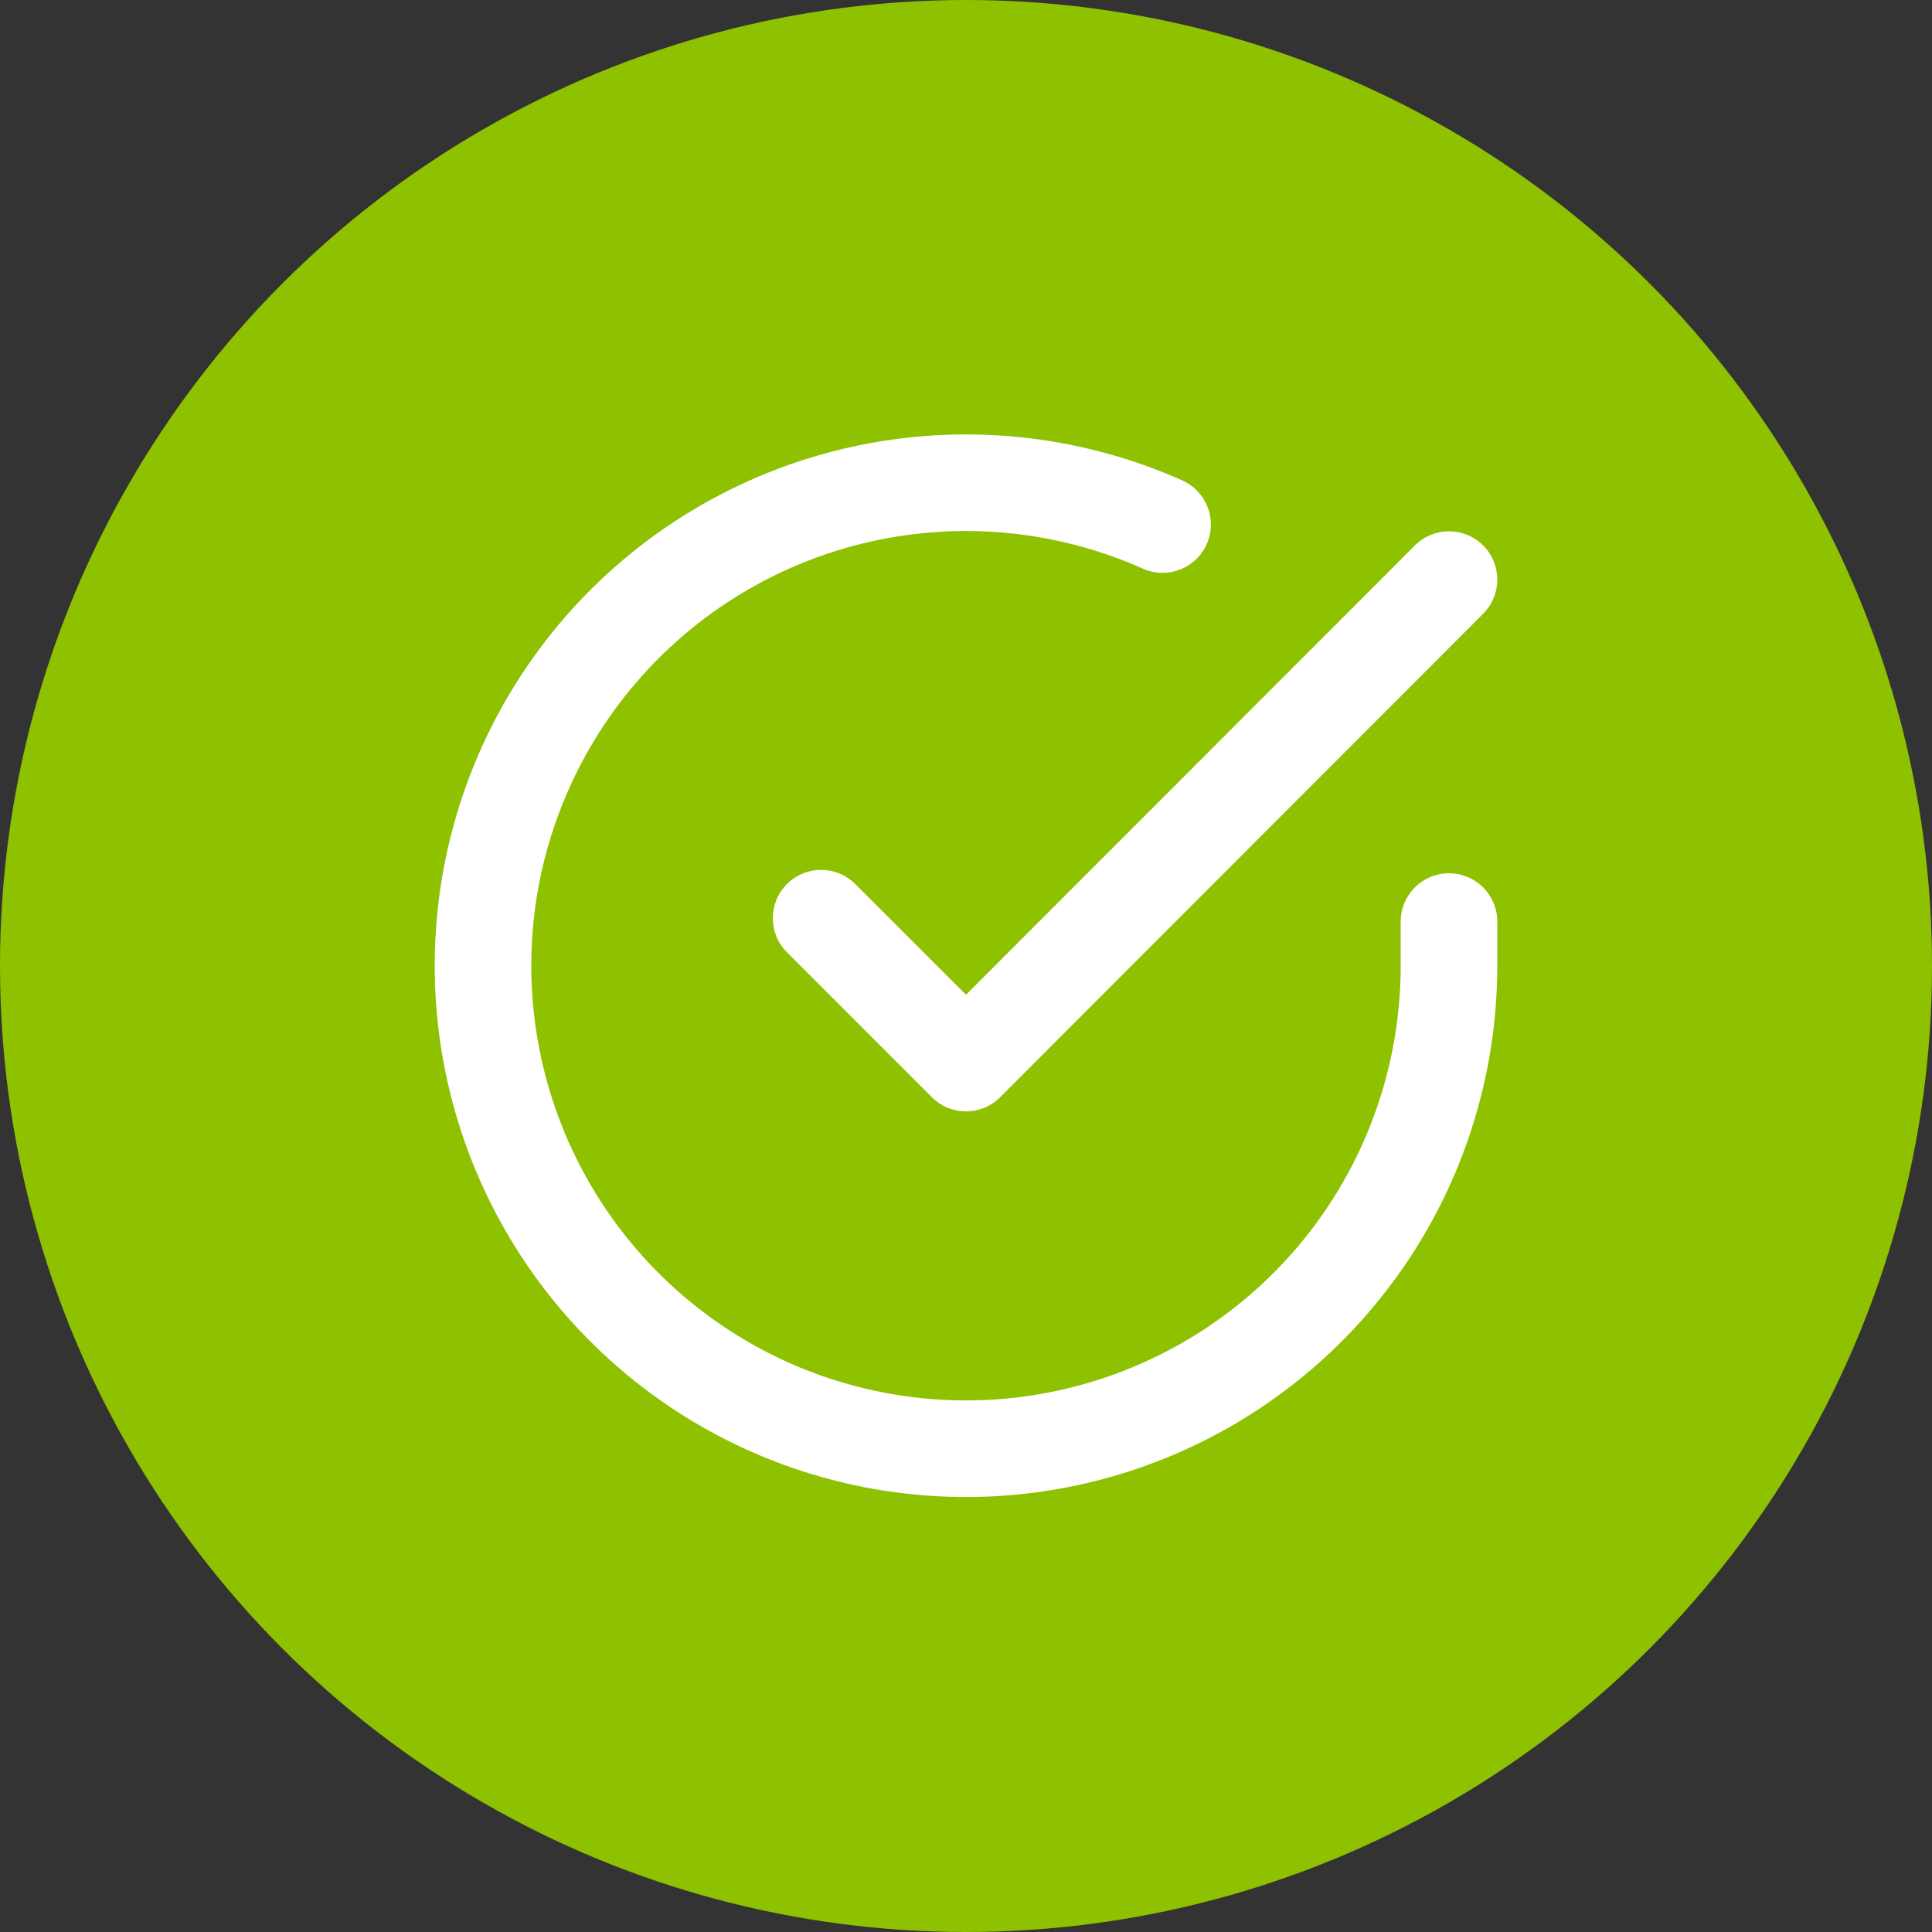 <svg width="50" height="50" viewBox="0 0 50 50" fill="none" xmlns="http://www.w3.org/2000/svg">
<rect x="0" y="0" width="50" height="50" fill="#333333" stroke="none"/>
<circle cx="25" cy="25" r="25" fill="#8EC100"/>
<path fill-rule="evenodd" clip-rule="evenodd" d="M29.579 14.717C27.363 13.729 24.887 13.485 22.521 14.019C20.154 14.554 18.024 15.839 16.448 17.683C14.872 19.528 13.934 21.832 13.774 24.253C13.615 26.673 14.242 29.081 15.562 31.116C16.883 33.151 18.826 34.705 21.101 35.546C23.377 36.386 25.863 36.469 28.19 35.781C30.516 35.093 32.558 33.672 34.011 31.729C35.463 29.786 36.249 27.425 36.25 24.999V23.85C36.25 23.16 36.81 22.6 37.5 22.6C38.19 22.6 38.75 23.16 38.75 23.85V25C38.748 27.965 37.788 30.851 36.013 33.226C34.237 35.601 31.742 37.338 28.899 38.179C26.055 39.019 23.016 38.918 20.235 37.891C17.454 36.863 15.079 34.964 13.465 32.477C11.851 29.989 11.085 27.047 11.28 24.088C11.475 21.13 12.621 18.313 14.548 16.059C16.474 13.805 19.078 12.234 21.97 11.581C24.862 10.928 27.888 11.226 30.596 12.433C31.227 12.714 31.51 13.453 31.229 14.084C30.948 14.714 30.209 14.998 29.579 14.717Z" fill="white"/>
<path fill-rule="evenodd" clip-rule="evenodd" d="M38.383 14.116C38.872 14.604 38.872 15.395 38.384 15.883L25.884 28.396C25.65 28.631 25.332 28.762 25 28.762C24.669 28.763 24.351 28.631 24.116 28.396L20.366 24.646C19.878 24.158 19.878 23.367 20.366 22.879C20.854 22.39 21.646 22.39 22.134 22.879L25 25.744L36.616 14.117C37.104 13.628 37.895 13.628 38.383 14.116Z" fill="white"/>
</svg>
